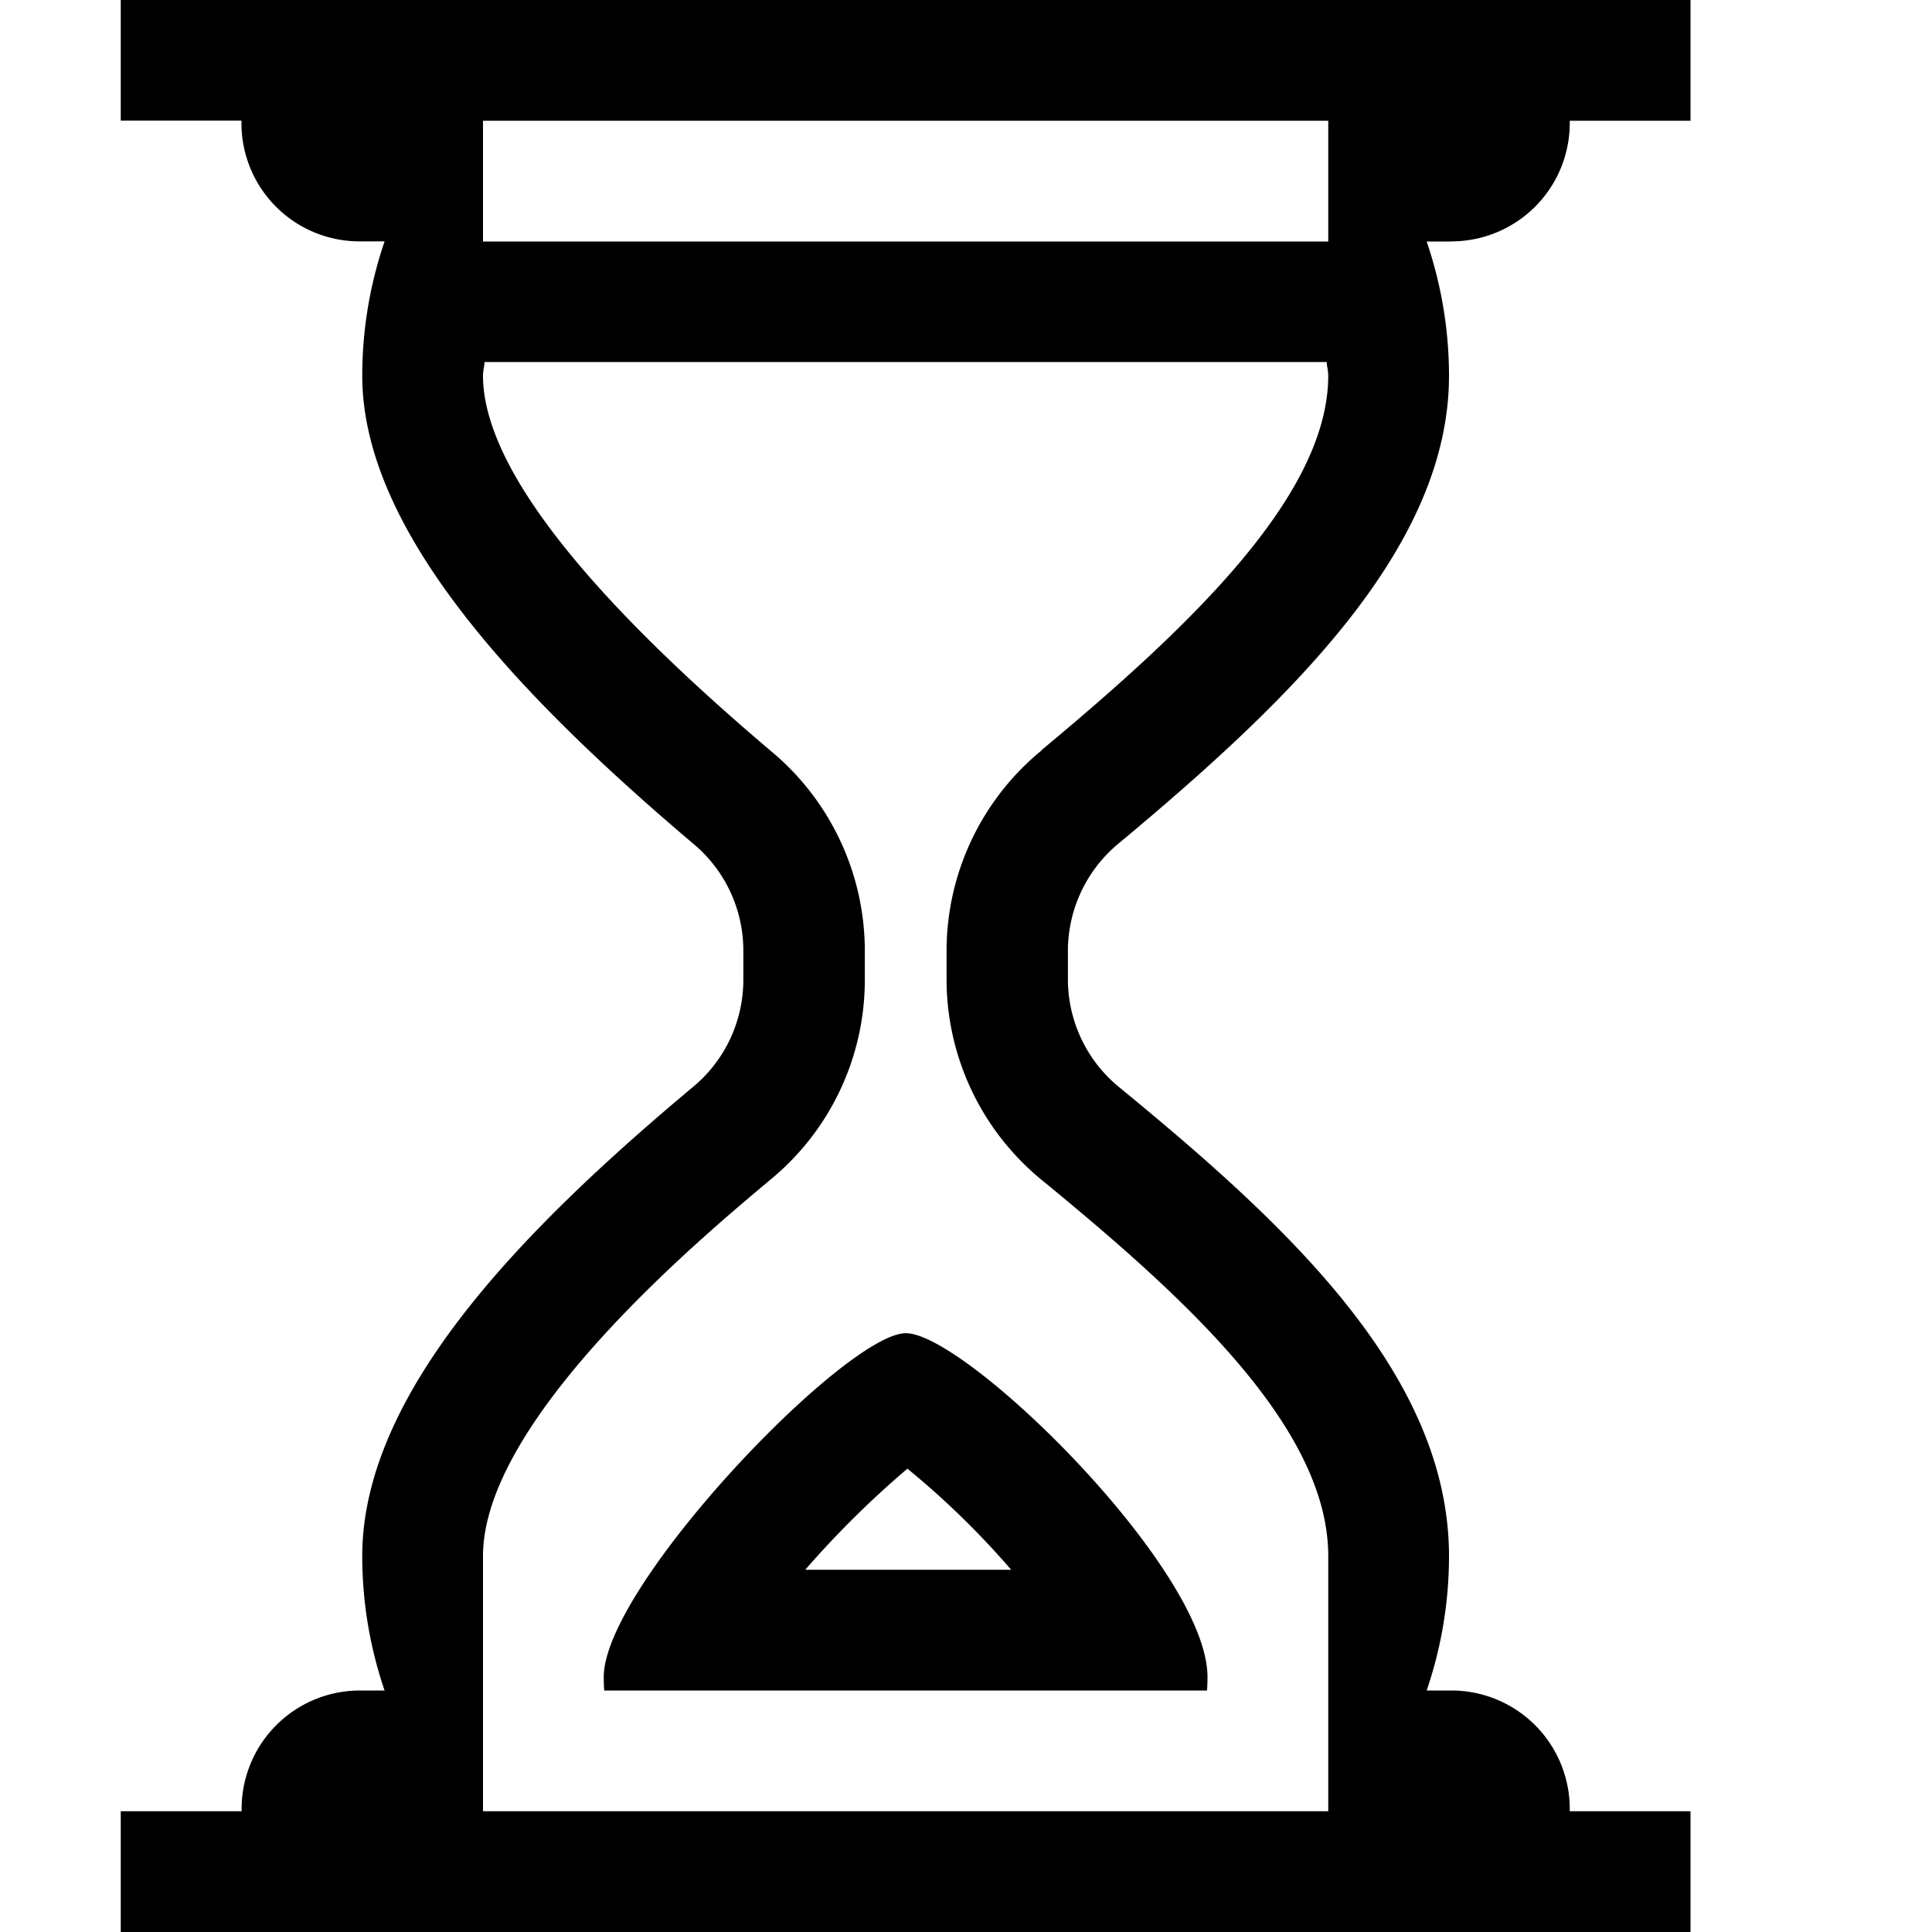 <svg xmlns="http://www.w3.org/2000/svg" viewBox="0 0 16 16"><path d="M12.02 1.999a.98.98 0 00.98-.98V1h1V0H1v.999h1a.978.978 0 00.98 1h.205A3.446 3.446 0 003 3.111C3 4.4 4.297 5.763 5.734 6.981a1.153 1.153 0 01.422.878v.269a1.153 1.153 0 01-.427.882C4.364 10.154 3 11.518 3 12.887A3.446 3.446 0 003.185 14H2.98a.98.98 0 00-.979.98V15H1v1h13v-1h-1v-.02a.98.98 0 00-.98-.98h-.205A3.446 3.446 0 0012 12.887c0-1.512-1.357-2.754-2.719-3.873a1.156 1.156 0 01-.437-.89v-.262a1.154 1.154 0 01.43-.885C10.708 5.781 12 4.524 12 3.111A3.446 3.446 0 0011.815 2h.206zM8.629 6.212a2.149 2.149 0 00-.79 1.65v.262a2.15 2.15 0 00.804 1.661C9.782 10.721 11 11.81 11 12.887V15H4v-2.113c0-1.124 1.788-2.621 2.376-3.114a2.143 2.143 0 00.786-1.645v-.27a2.153 2.153 0 00-.776-1.637C4.803 4.88 4 3.836 4 3.11c0-.038.011-.074.013-.112h6.974c.002.038.013.074.013.112 0 .99-1.14 2.075-2.372 3.1zM11 2H4V1h7zM5 13.888c0 .037.001.075.004.112h4.992c.003-.037.004-.075.004-.112 0-.893-2-2.847-2.498-2.847S5 13.131 5 13.888zM8.374 13H6.669a7.842 7.842 0 01.846-.837 6.918 6.918 0 01.859.837z"/></svg>